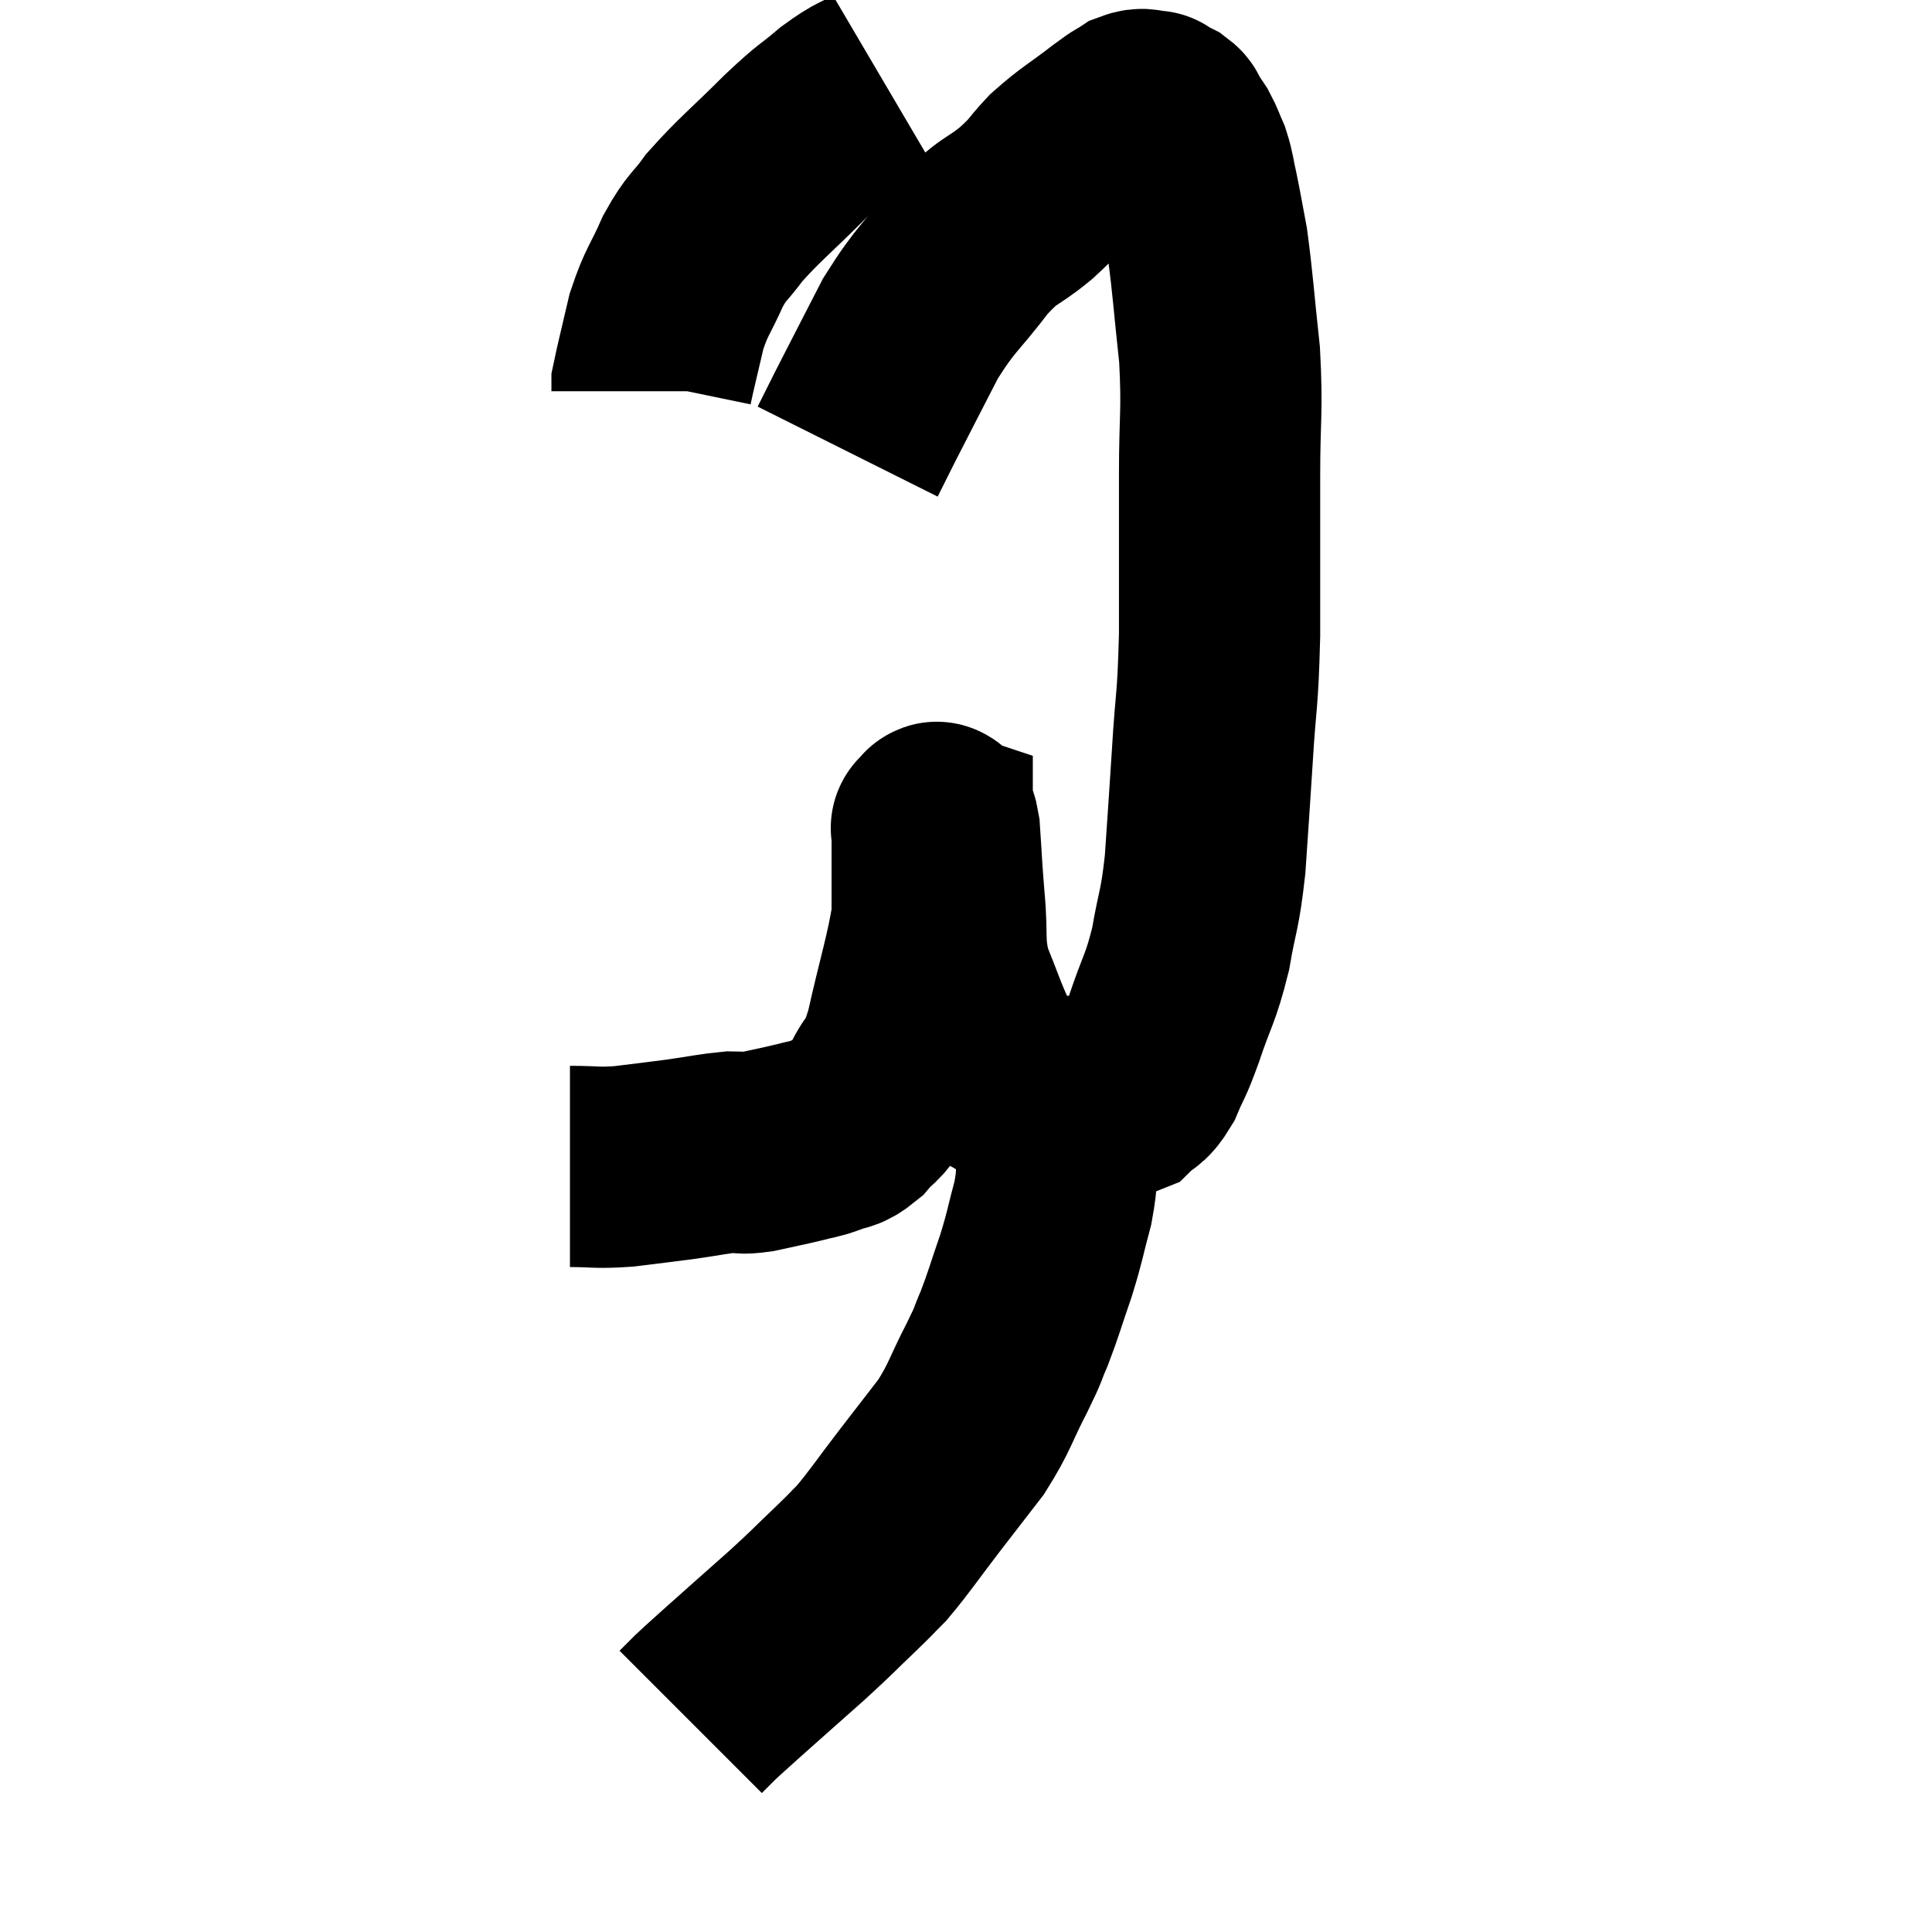 <svg width="48" height="48" viewBox="0 0 48 48" xmlns="http://www.w3.org/2000/svg"><path d="M 14.16 28.98 C 14.82 28.98, 14.79 29.025, 15.48 28.98 C 16.2 28.89, 16.245 28.89, 16.92 28.8 C 17.55 28.71, 17.715 28.665, 18.18 28.62 C 18.48 28.62, 18.36 28.68, 18.78 28.62 C 19.32 28.5, 19.425 28.485, 19.86 28.38 C 20.19 28.29, 20.19 28.32, 20.52 28.2 C 20.85 28.05, 20.85 28.17, 21.18 27.9 C 21.51 27.51, 21.51 27.66, 21.84 27.12 C 22.17 26.43, 22.17 26.82, 22.5 25.74 C 22.83 24.27, 22.995 23.82, 23.16 22.8 C 23.16 22.23, 23.16 22.215, 23.16 21.66 C 23.16 21.12, 23.16 20.85, 23.16 20.58 C 23.16 20.58, 23.115 20.565, 23.16 20.58 C 23.25 20.61, 23.265 20.19, 23.34 20.64 C 23.4 21.51, 23.385 21.465, 23.46 22.38 C 23.55 23.34, 23.43 23.415, 23.64 24.3 C 23.97 25.11, 24.015 25.305, 24.3 25.92 C 24.54 26.34, 24.54 26.49, 24.78 26.76 C 25.02 26.88, 24.945 26.88, 25.26 27 C 25.65 27.12, 25.68 27.18, 26.04 27.24 C 26.37 27.24, 26.43 27.24, 26.7 27.24 C 26.91 27.24, 26.82 27.24, 27.12 27.24 C 27.51 27.24, 27.57 27.375, 27.9 27.24 C 28.17 26.97, 28.185 27.12, 28.44 26.7 C 28.68 26.13, 28.635 26.34, 28.92 25.56 C 29.25 24.57, 29.325 24.6, 29.58 23.58 C 29.76 22.53, 29.805 22.68, 29.94 21.48 C 30.03 20.13, 30.03 20.205, 30.12 18.78 C 30.21 17.28, 30.255 17.52, 30.3 15.78 C 30.3 13.8, 30.3 13.56, 30.3 11.82 C 30.3 10.32, 30.375 10.26, 30.3 8.82 C 30.15 7.44, 30.135 7.065, 30 6.06 C 29.88 5.43, 29.865 5.31, 29.76 4.8 C 29.67 4.41, 29.685 4.35, 29.58 4.02 C 29.46 3.75, 29.46 3.705, 29.34 3.48 C 29.22 3.3, 29.19 3.255, 29.1 3.12 C 29.04 3.03, 29.1 3.03, 28.98 2.94 C 28.8 2.85, 28.71 2.805, 28.62 2.76 C 28.62 2.76, 28.725 2.76, 28.62 2.76 C 28.41 2.76, 28.44 2.67, 28.2 2.76 C 27.93 2.94, 28.125 2.775, 27.66 3.12 C 27 3.63, 26.88 3.66, 26.34 4.14 C 25.92 4.59, 26.055 4.53, 25.5 5.04 C 24.81 5.61, 24.84 5.4, 24.12 6.18 C 23.37 7.17, 23.28 7.11, 22.62 8.16 C 22.05 9.27, 21.87 9.615, 21.48 10.38 C 21.27 10.8, 21.165 11.01, 21.06 11.22 C 21.06 11.22, 21.06 11.22, 21.06 11.22 L 21.06 11.22" fill="none" stroke="black" stroke-width="5"></path><path d="M 21.96 2.04 C 21.45 2.34, 21.495 2.235, 20.94 2.64 C 20.34 3.15, 20.475 2.97, 19.74 3.66 C 18.87 4.53, 18.63 4.695, 18 5.4 C 17.61 5.94, 17.58 5.835, 17.22 6.48 C 16.89 7.23, 16.815 7.215, 16.56 7.98 C 16.38 8.76, 16.29 9.105, 16.2 9.54 C 16.2 9.63, 16.2 9.675, 16.2 9.72 L 16.2 9.72" fill="none" stroke="black" stroke-width="5"></path><path d="M 26.22 27.42 C 26.25 27.66, 26.265 27.63, 26.28 27.9 C 26.28 28.2, 26.31 28.005, 26.28 28.5 C 26.22 29.19, 26.295 29.145, 26.16 29.88 C 25.95 30.66, 25.98 30.66, 25.74 31.44 C 25.47 32.22, 25.44 32.37, 25.2 33 C 24.99 33.48, 25.11 33.285, 24.78 33.96 C 24.33 34.83, 24.36 34.935, 23.88 35.7 C 23.37 36.36, 23.415 36.3, 22.86 37.02 C 22.26 37.8, 22.125 38.025, 21.66 38.58 C 21.33 38.91, 21.465 38.79, 21 39.24 C 20.4 39.81, 20.505 39.735, 19.8 40.38 C 18.99 41.1, 18.75 41.31, 18.18 41.82 C 17.85 42.12, 17.775 42.18, 17.52 42.42 C 17.34 42.6, 17.25 42.69, 17.16 42.78 L 17.16 42.78" fill="none" stroke="black" stroke-width="5"></path></svg>